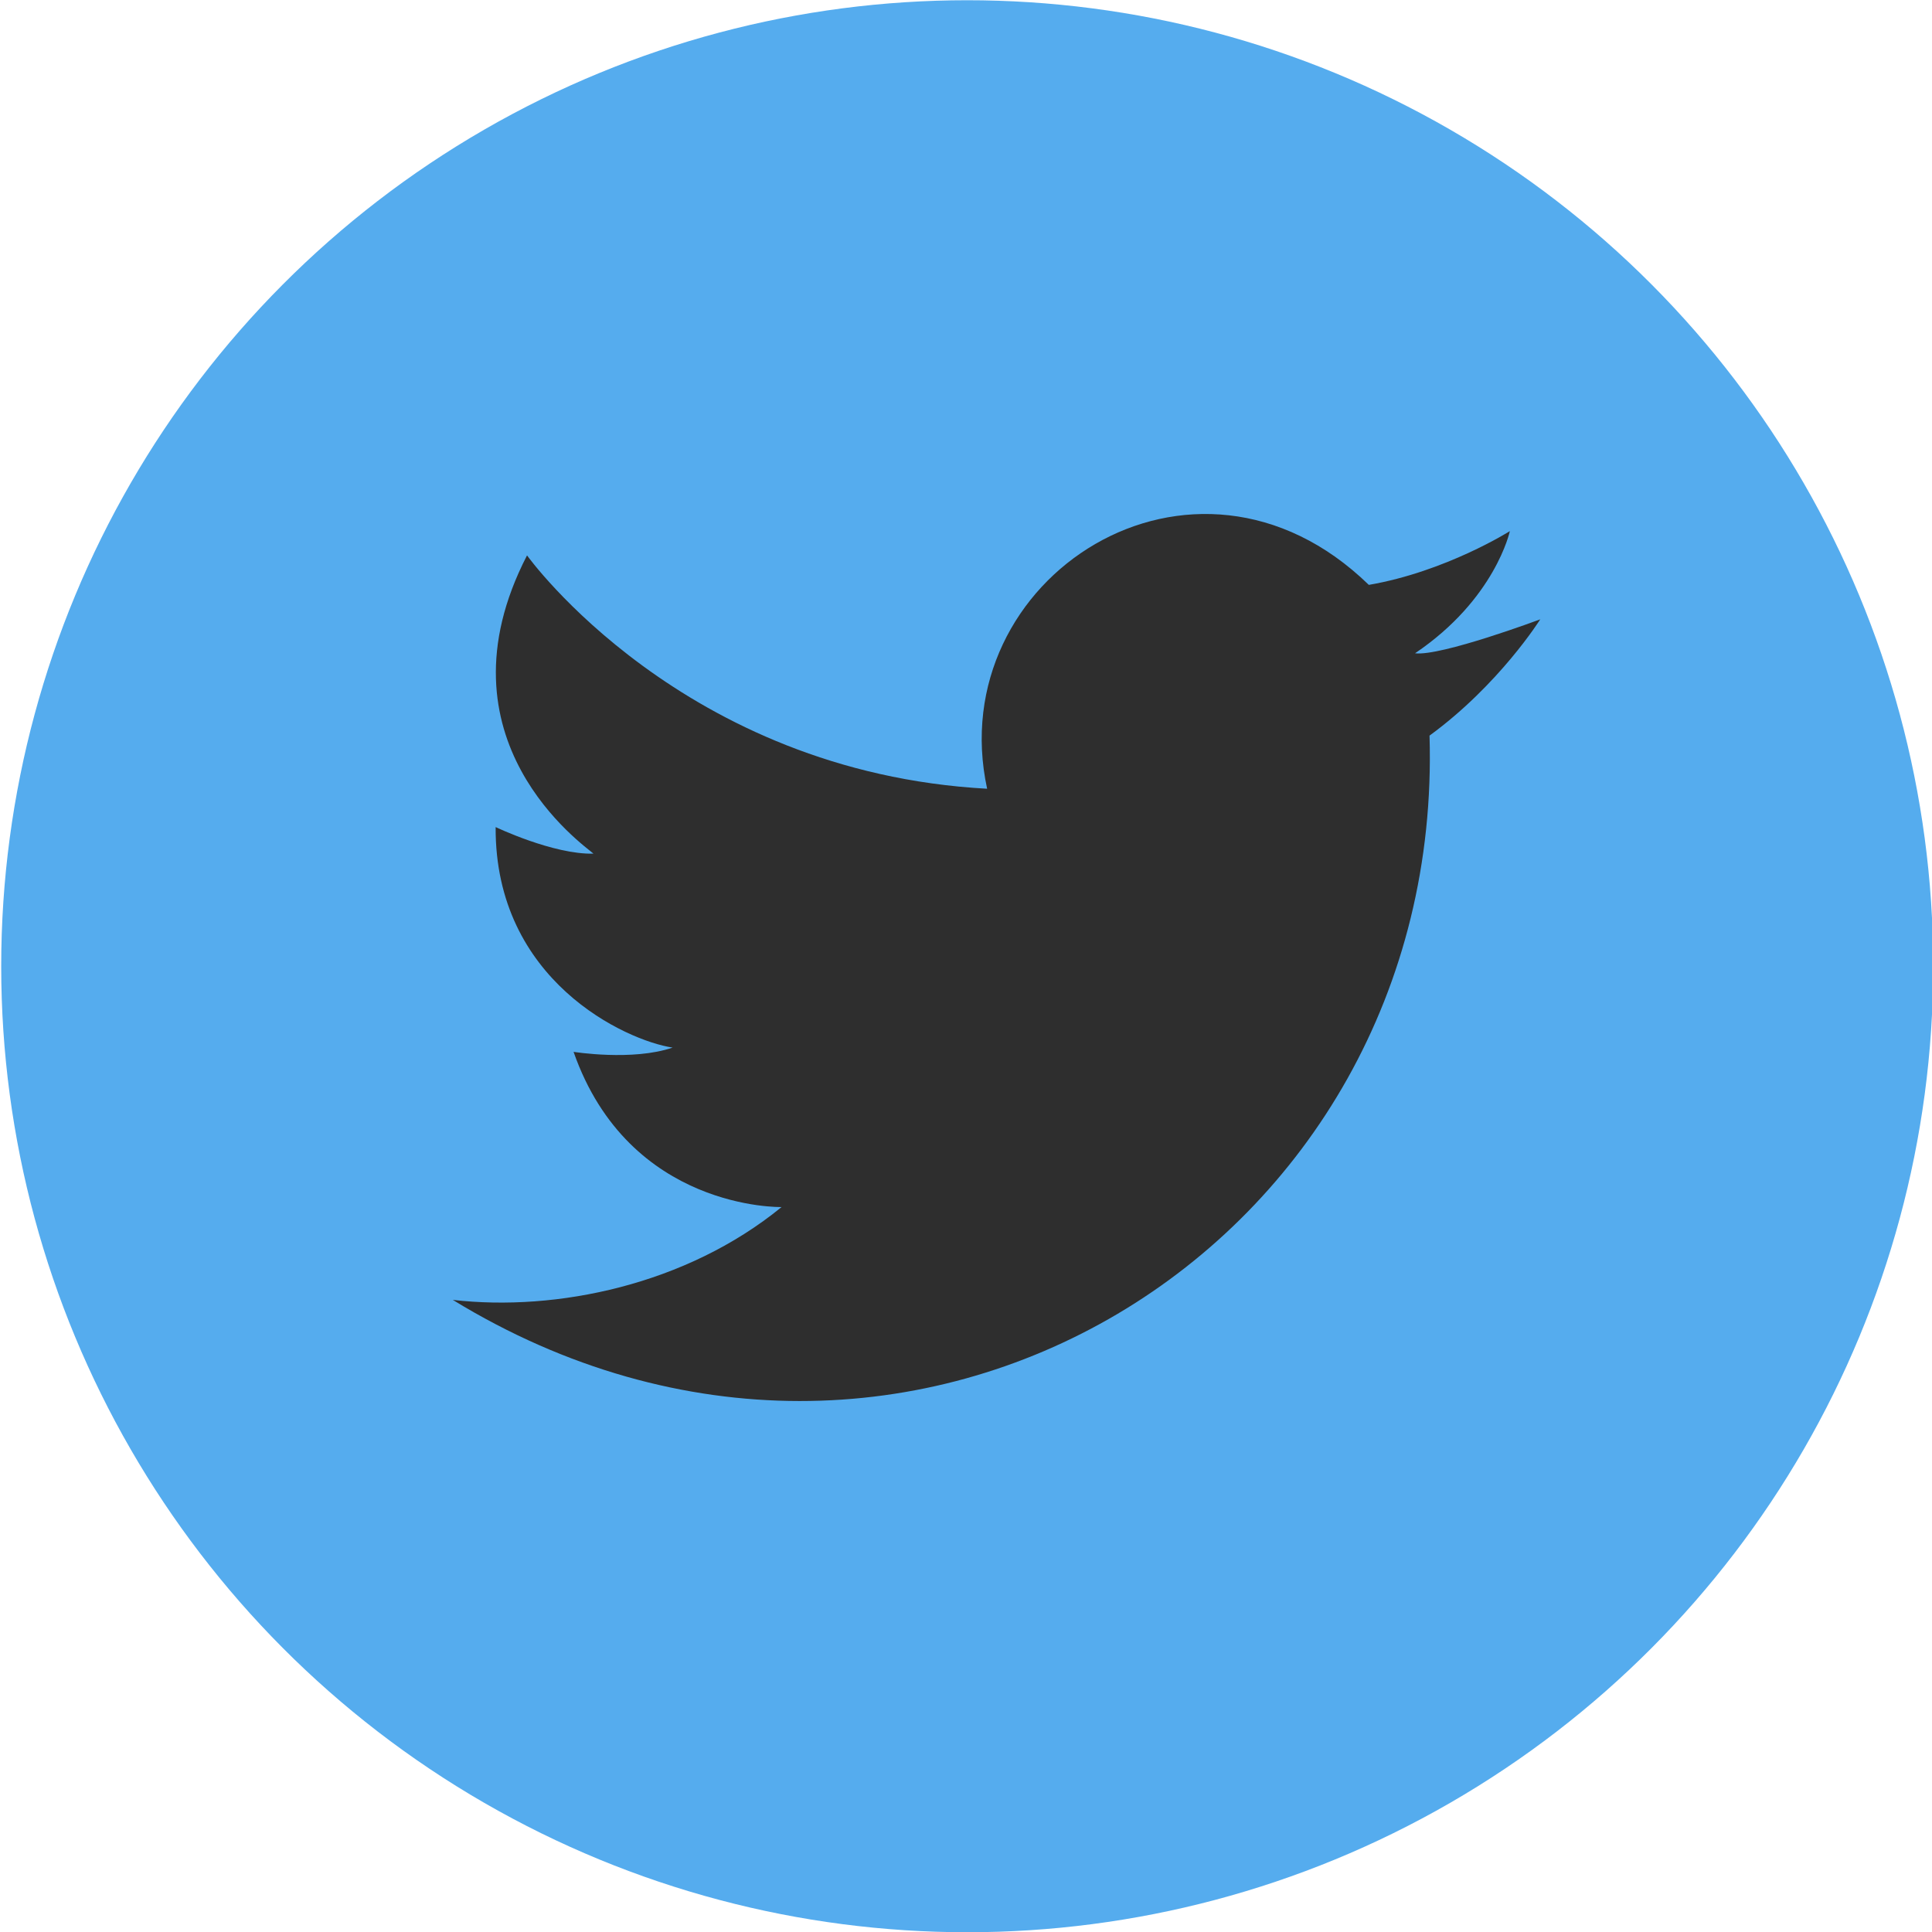 <?xml version="1.0" encoding="utf-8"?>
<!-- Generator: Adobe Illustrator 16.0.0, SVG Export Plug-In . SVG Version: 6.00 Build 0)  -->
<!DOCTYPE svg PUBLIC "-//W3C//DTD SVG 1.1//EN" "http://www.w3.org/Graphics/SVG/1.1/DTD/svg11.dtd">
<svg version="1.1" id="Layer_1" xmlns="http://www.w3.org/2000/svg" xmlns:xlink="http://www.w3.org/1999/xlink" x="0px" y="0px"
	 width="64px" height="64px" viewBox="0 0 64 64" enable-background="new 0 0 64 64" xml:space="preserve">
<g id="Layer_1_1_">
	
		<g id="svg3354" sodipodi:docname="base_icon.svg" inkscape:version="0.91 r13725" xmlns:dc="http://purl.org/dc/elements/1.1/" xmlns:inkscape="http://www.inkscape.org/namespaces/inkscape" xmlns:sodipodi="http://sodipodi.sourceforge.net/DTD/sodipodi-0.dtd" xmlns:svg="http://www.w3.org/2000/svg" xmlns:rdf="http://www.w3.org/1999/02/22-rdf-syntax-ns#" xmlns:cc="http://creativecommons.org/ns#">
		
			<sodipodi:namedview  inkscape:document-units="px" inkscape:pageshadow="2" inkscape:snap-others="true" inkscape:window-x="0" inkscape:window-height="1016" inkscape:window-width="1920" inkscape:window-maximized="1" inkscape:window-y="27" inkscape:pageopacity="0.0" inkscape:grid-bbox="true" inkscape:current-layer="layer1" showgrid="true" showguides="false" inkscape:cy="37.812701" inkscape:cx="34.454658" inkscape:zoom="12.65" borderopacity="1.0" bordercolor="#666666" pagecolor="#ffffff" id="base">
			<inkscape:grid  type="xygrid" id="grid3362"></inkscape:grid>
		</sodipodi:namedview>
		<g id="layer1" inkscape:groupmode="layer" inkscape:label="Layer 1">
			<circle id="path3364" fill="#55ACEE" cx="32.04" cy="32.008" r="32"/>
		</g>
	</g>
</g>
<g id="bird_1_">
	<g id="bird">
		<path fill="#2E2E2E" d="M32.7,26.128c-1.513-6.972,6.847-12.394,12.644-6.753c2.547-0.438,4.672-1.781,4.672-1.781
			s-0.48,2.252-3.141,4.047c0.859,0.105,4.148-1.125,4.148-1.125s-1.356,2.164-3.668,3.852C47.867,41.311,30.067,52.277,15,43.061
			c3.438,0.394,7.735-0.498,10.891-3.076c0,0-5.047,0.125-6.891-5.141c0,0,1.953,0.313,3.281-0.141
			c-1.547-0.234-5.891-2.219-5.862-7.305c0,0,1.915,0.915,3.24,0.88c-0.292-0.266-5.359-3.766-2.2-9.88
			C17.458,18.399,22.601,25.579,32.7,26.128z"/>
		<path fill="#2E2E2E" d="M51.584,28.723"/>
	</g>
</g>
</svg>
